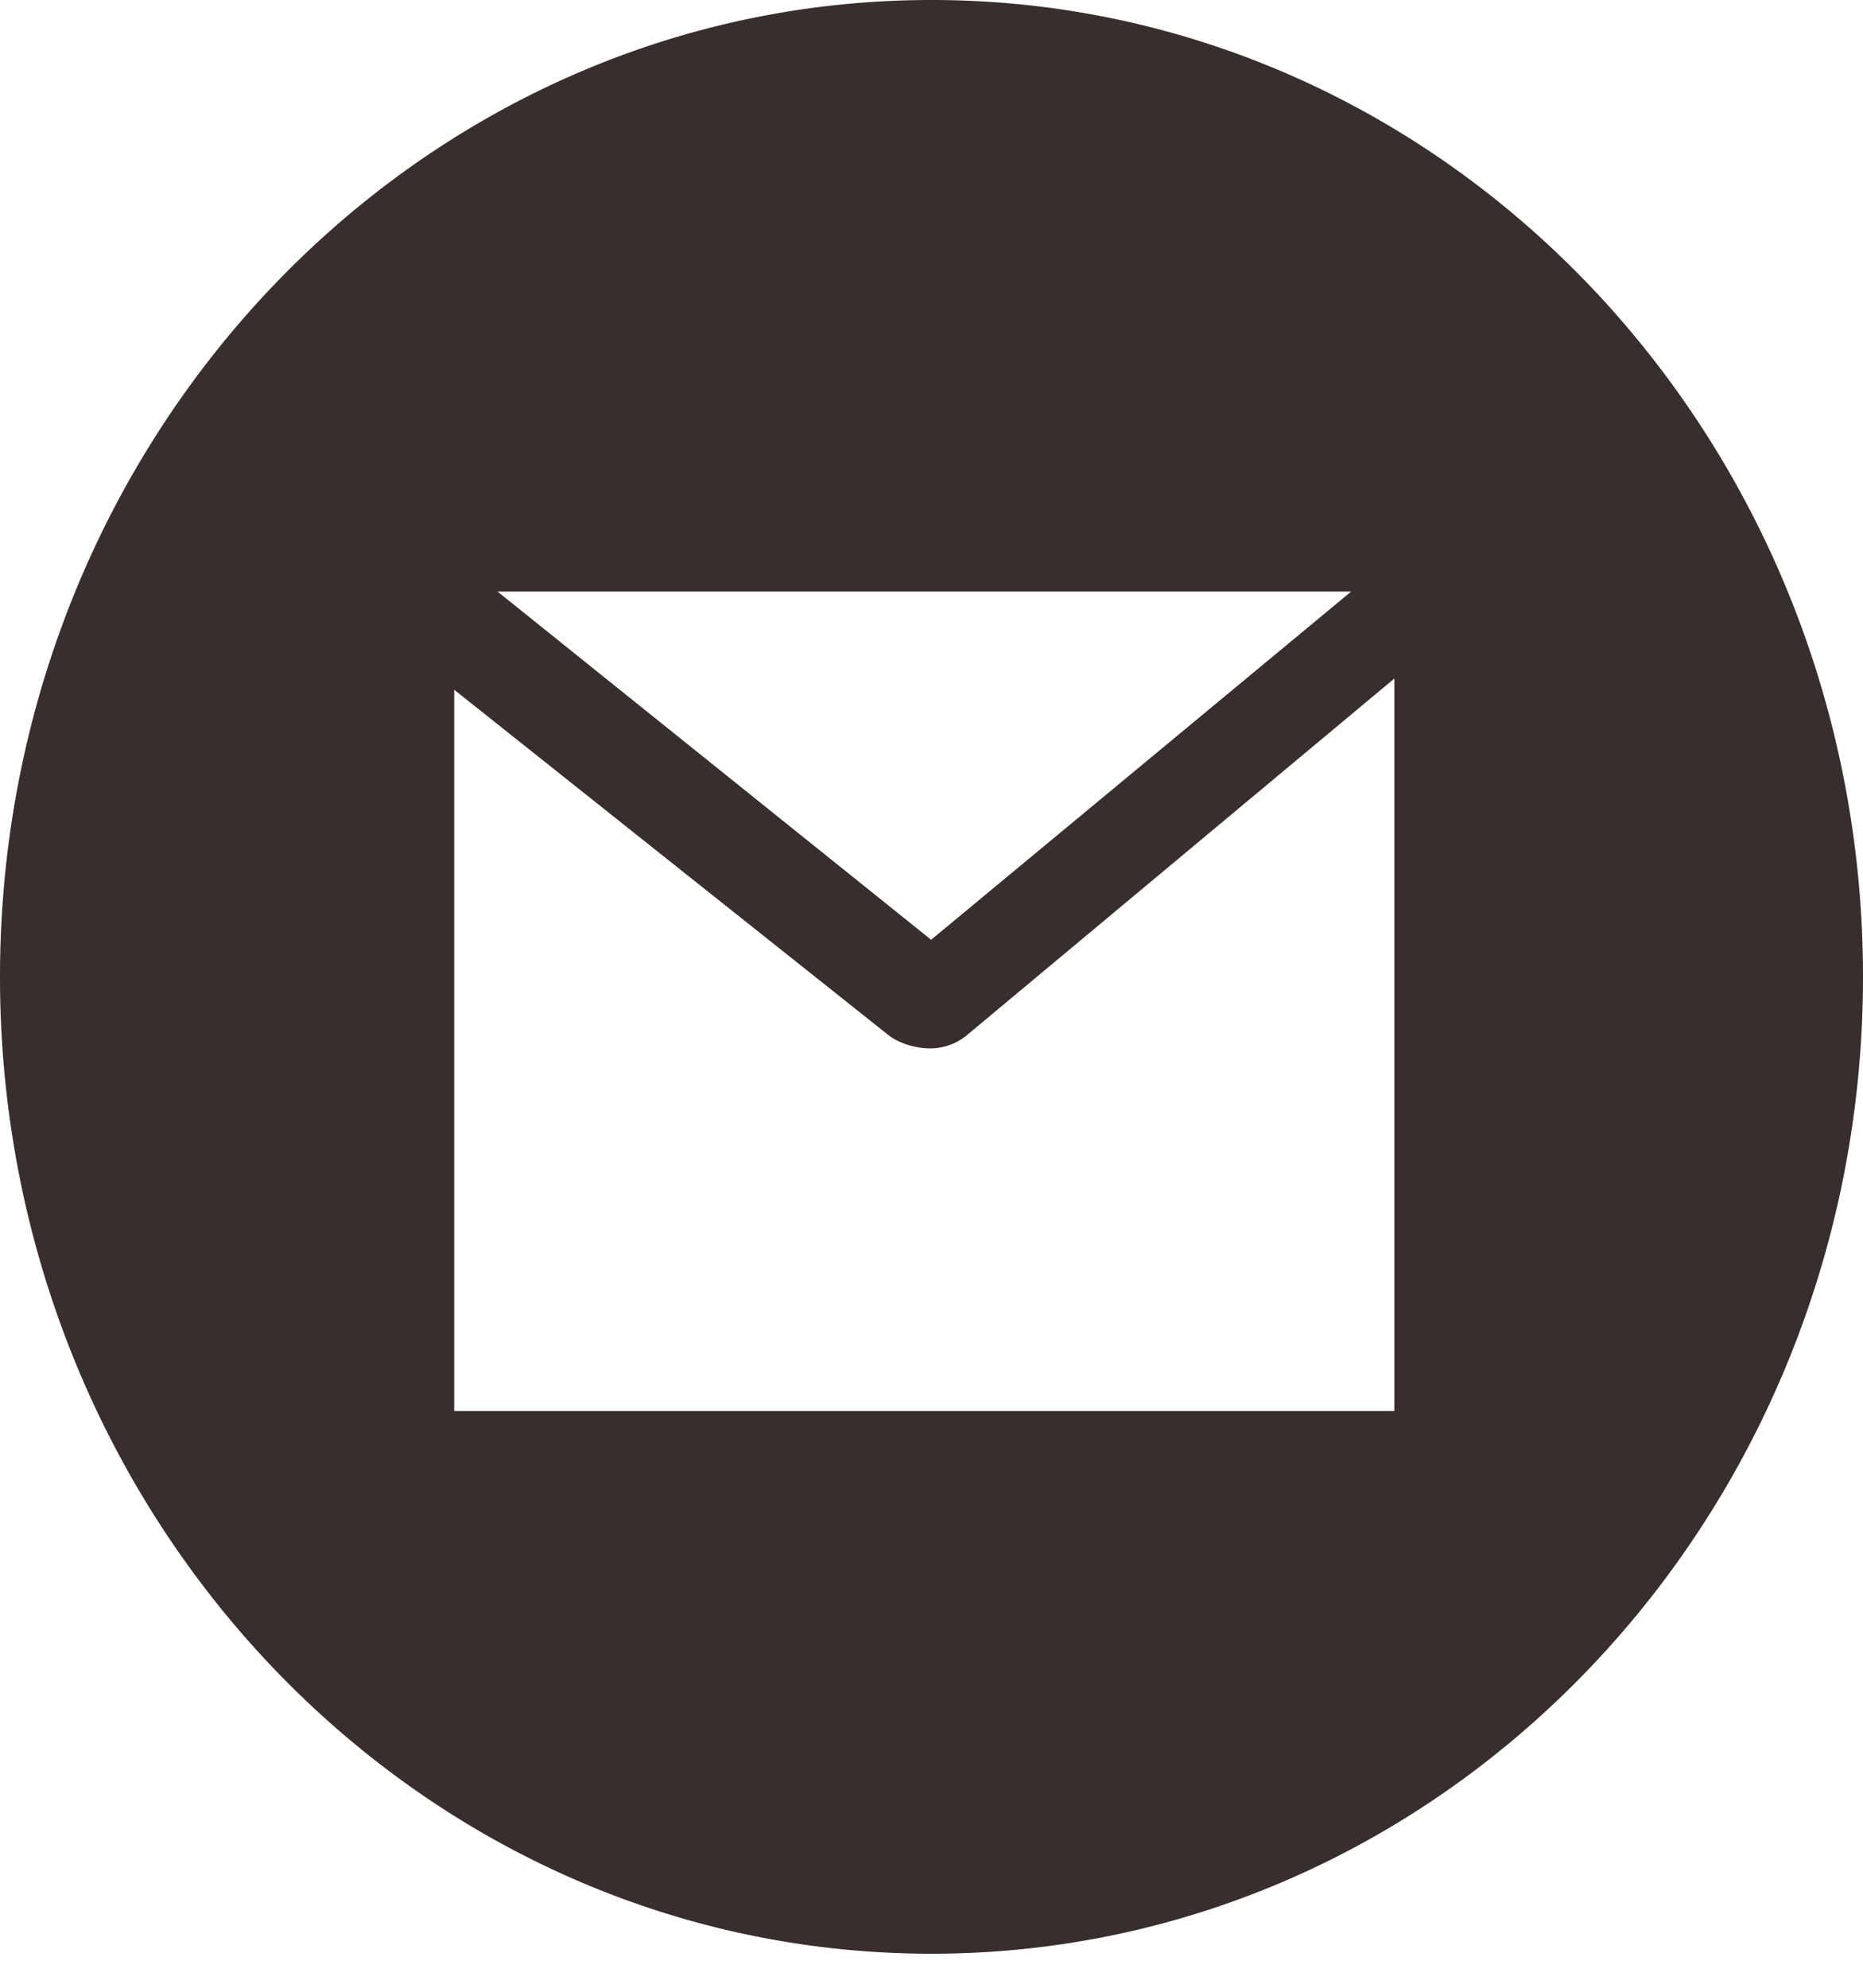 <svg xmlns="http://www.w3.org/2000/svg" width="30" height="32" viewBox="0 0 30 32">
    <path fill="#372E2D" fill-rule="nonzero" d="M15 0C6.716 0 0 7.04 0 15.726c0 8.685 6.716 15.726 15 15.726 8.284 0 15-7.041 15-15.726S23.284 0 15 0zm6.758 9.523l-6.764 5.606-6.983-5.606h13.747zm.696 13.192H7.314V11.104l6.98 5.55c.186.15.463.224.686.224a.933.933 0 0 0 .616-.235l6.858-5.72v11.792z"/>
</svg>
